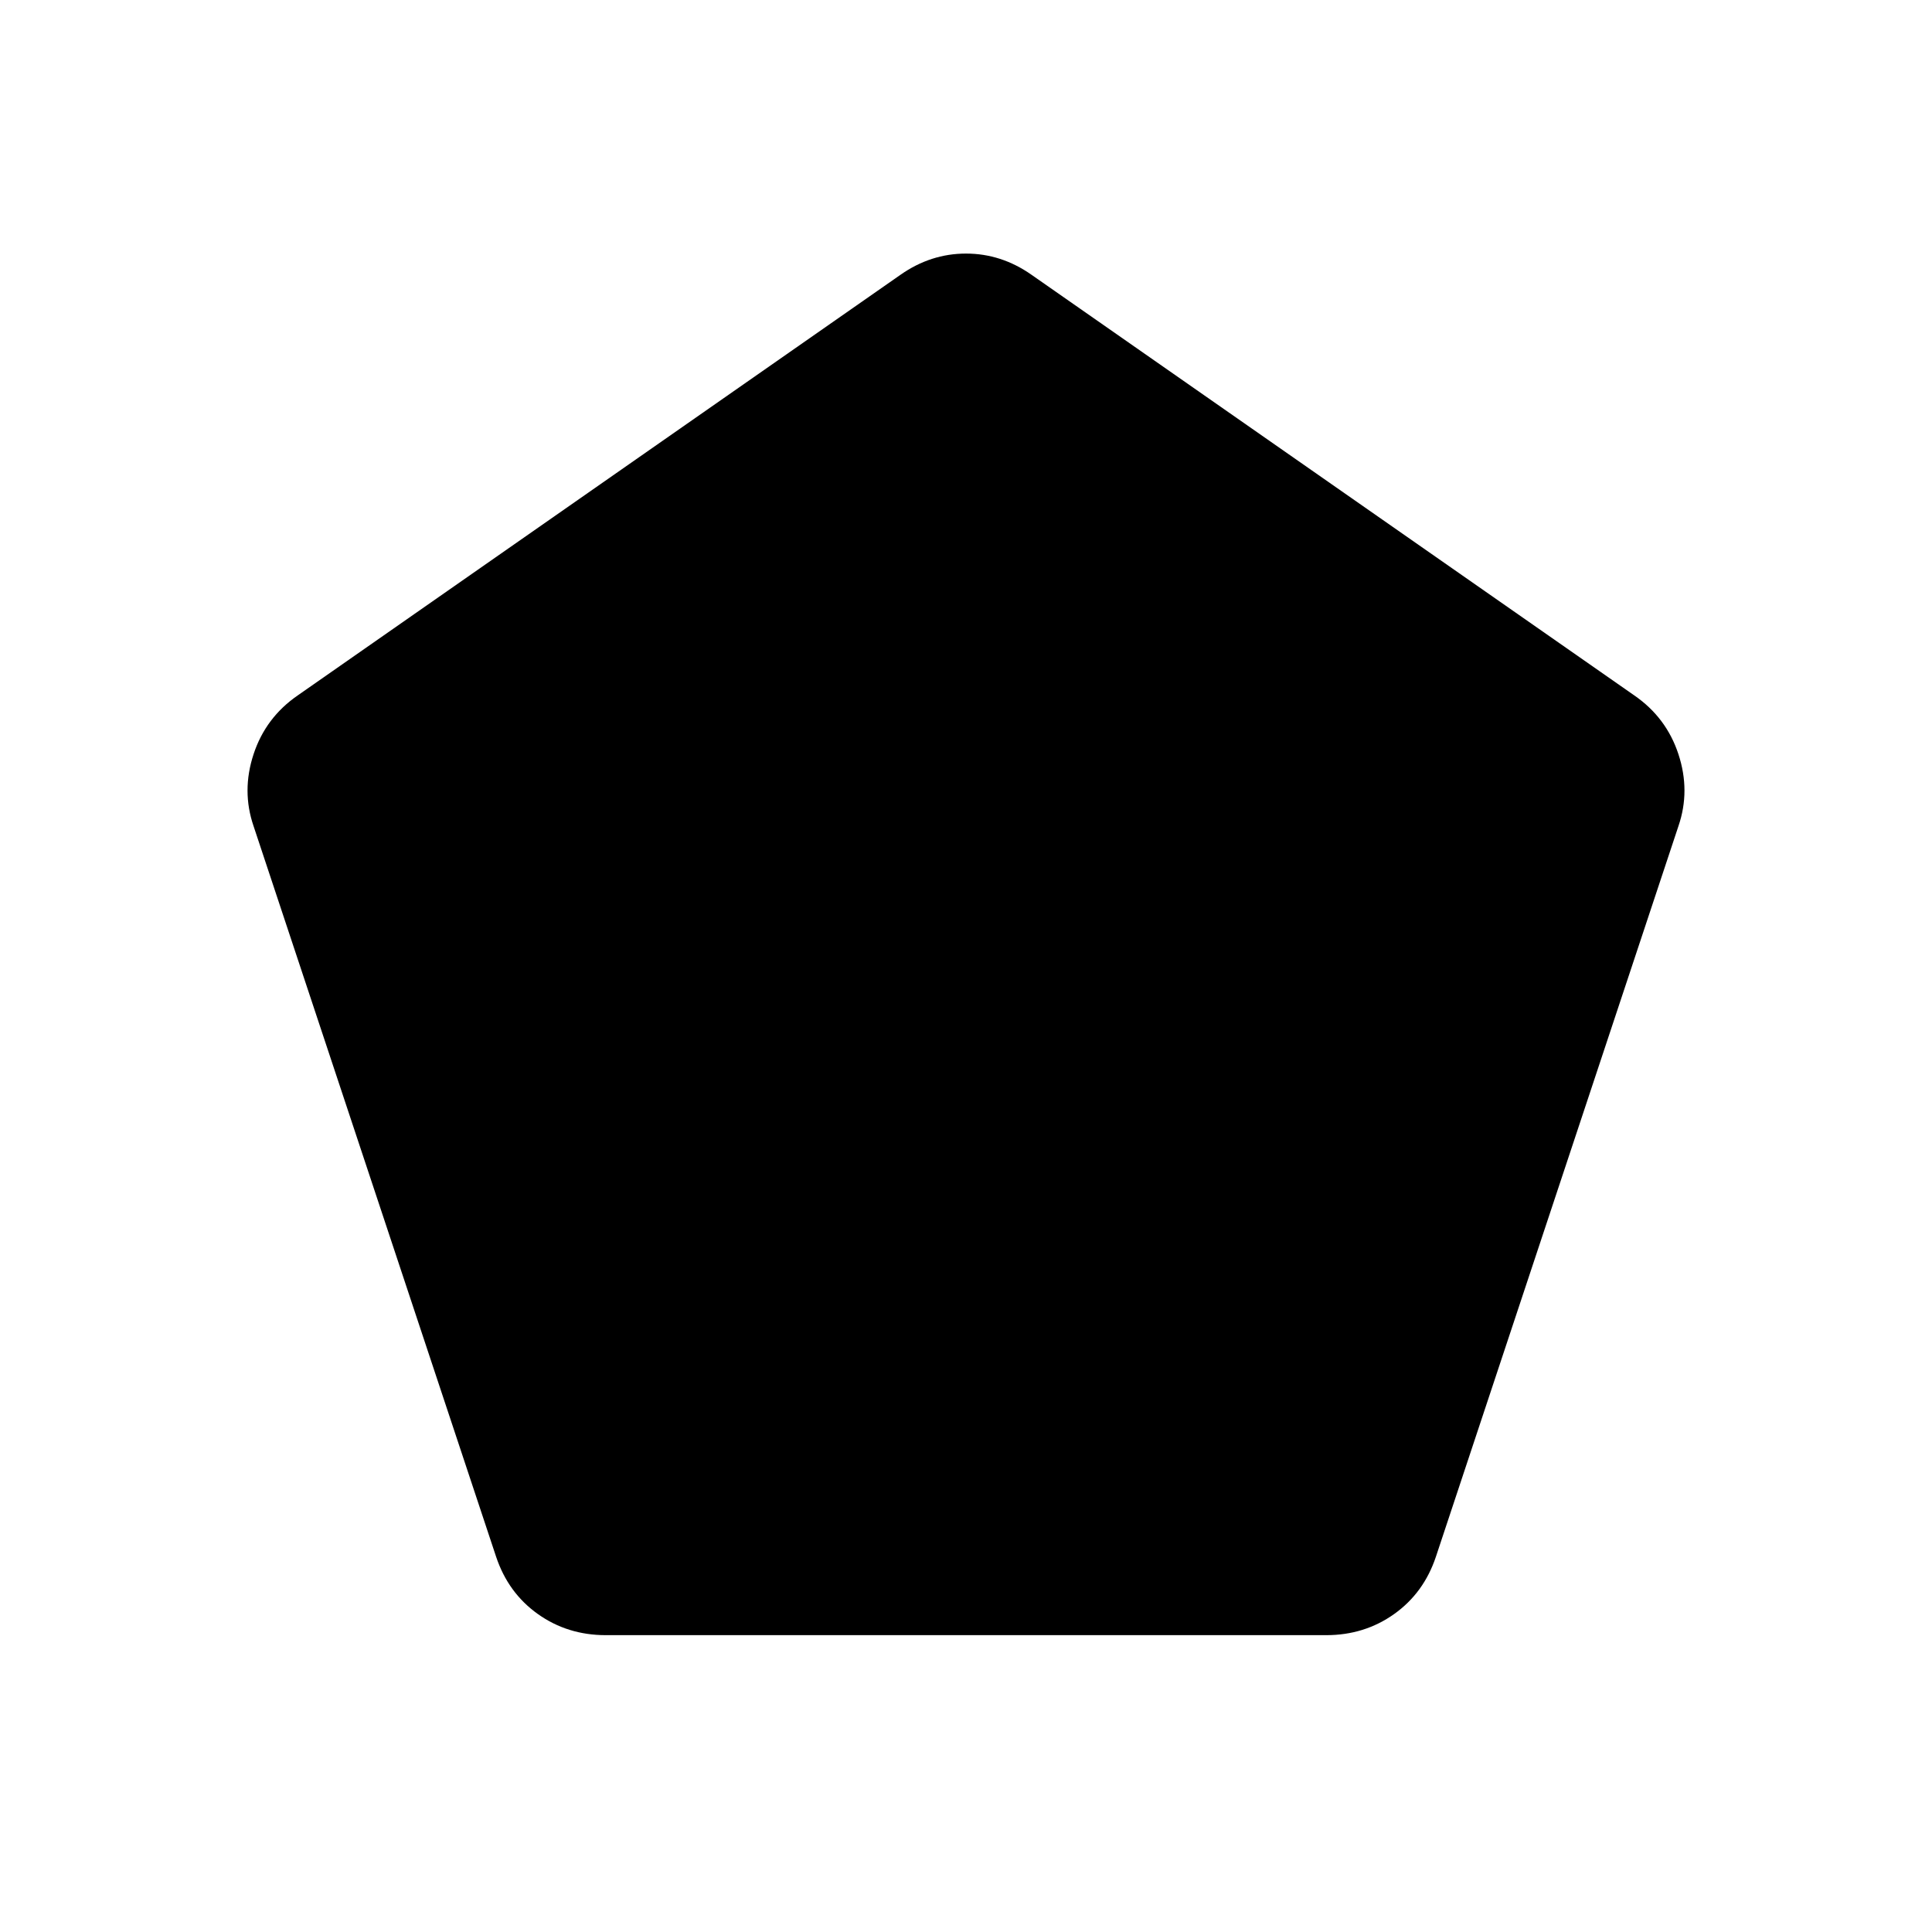 <svg xmlns="http://www.w3.org/2000/svg" height="24" viewBox="0 -960 960 960" width="24"><path d="M301-147.5q-19 0-33.75-10.5t-20.75-28.5L126-549.5q-6-17.5 0-35.75t22-29.25l299.5-209q15-10.5 32.5-10.5t32.5 10.5l299.5 209q16 11 22 29.25t0 35.75l-120.5 363q-6 18-20.75 28.5T659-147.5H301Z"/></svg>